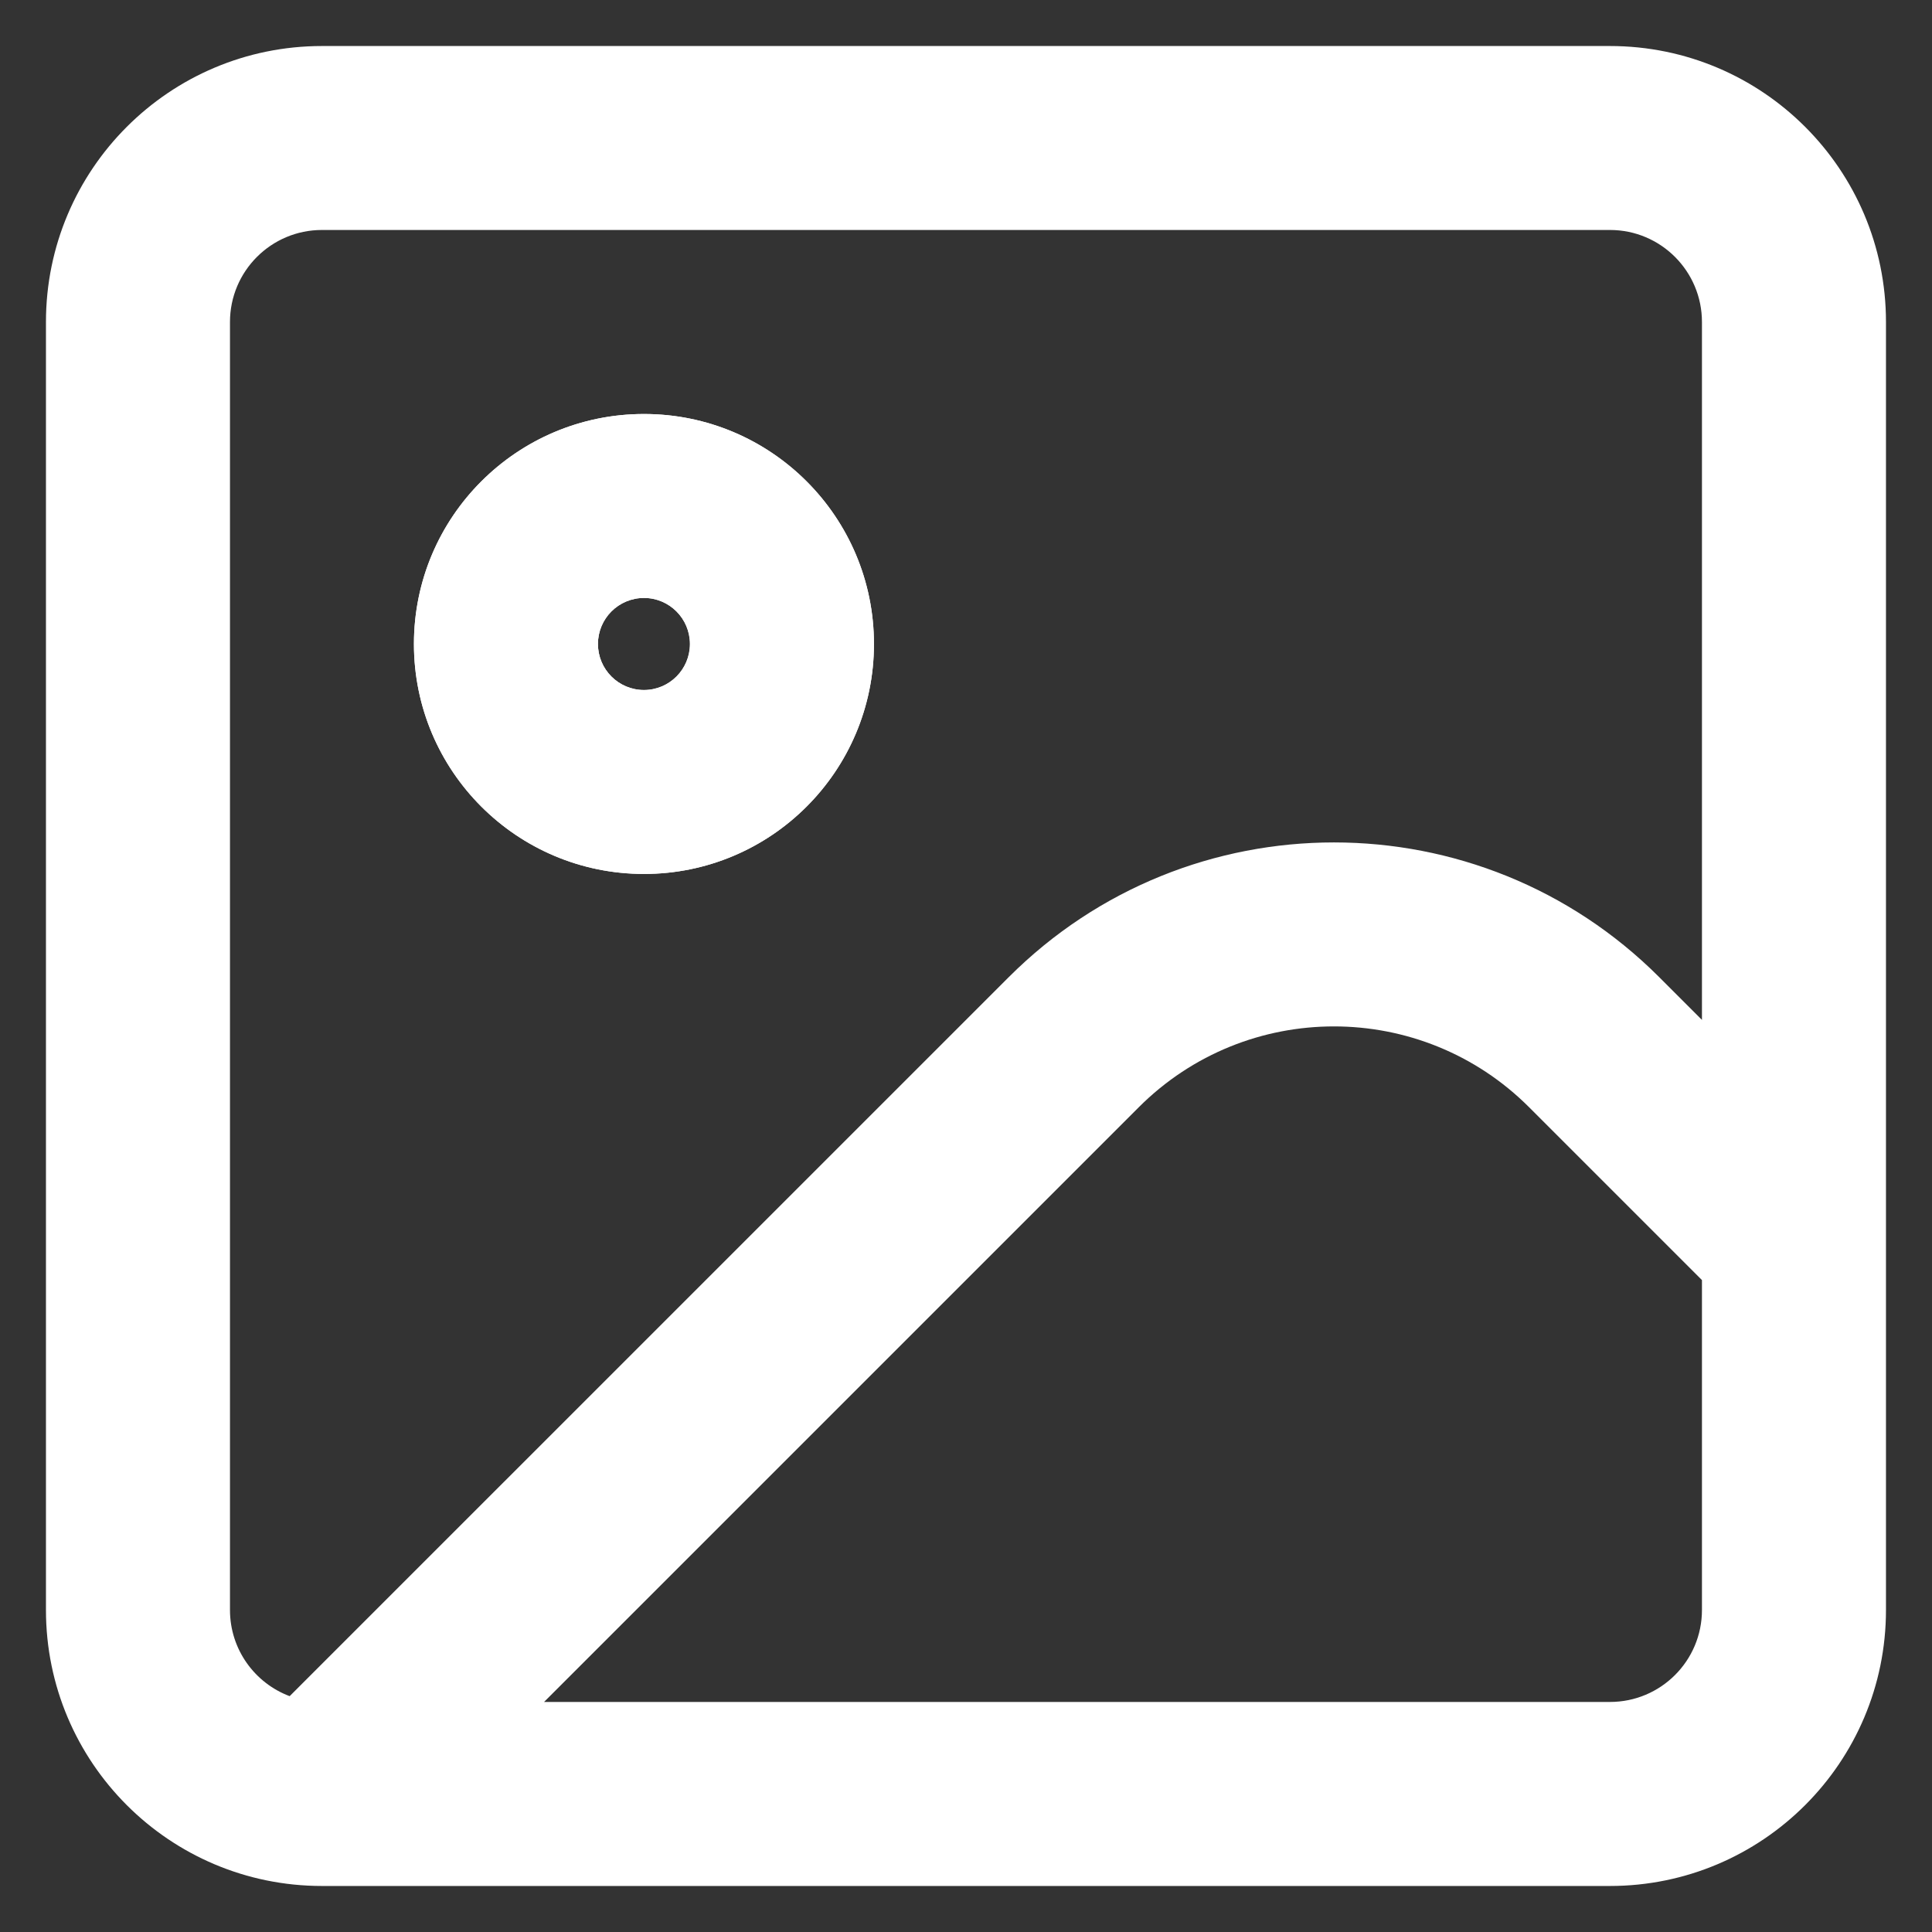 <svg width="28" height="28" viewBox="0 0 28 28" fill="none" xmlns="http://www.w3.org/2000/svg">
<rect x="0" y="0" width="28" height="28" fill="#333333" stroke="none"/>
<path fill-rule="evenodd" clip-rule="evenodd" d="M9.333 8.666C8.964 8.666 8.666 8.965 8.666 9.333C8.666 9.701 8.964 10 9.333 10C9.701 10 9.999 9.701 9.999 9.333C9.999 8.965 9.701 8.666 9.333 8.666ZM5.999 9.333C5.999 7.492 7.492 6 9.333 6C11.174 6 12.666 7.492 12.666 9.333C12.666 11.174 11.174 12.666 9.333 12.666C7.492 12.666 5.999 11.174 5.999 9.333Z" fill="white"/>
<path fill-rule="evenodd" clip-rule="evenodd" d="M4.666 0.667C2.457 0.667 0.666 2.457 0.666 4.667V23.333C0.666 25.542 2.457 27.333 4.666 27.333H23.333C25.542 27.333 27.333 25.542 27.333 23.333V4.667C27.333 2.457 25.542 0.667 23.333 0.667H4.666ZM4.666 3.333C3.93 3.333 3.333 3.93 3.333 4.667V23.333C3.333 23.905 3.693 24.393 4.198 24.582L14.619 14.162C17.222 11.558 21.443 11.558 24.047 14.162L24.666 14.781V4.667C24.666 3.93 24.069 3.333 23.333 3.333H4.666ZM9.333 6C7.492 6 5.999 7.492 5.999 9.333C5.999 11.174 7.492 12.666 9.333 12.666C11.174 12.666 12.666 11.174 12.666 9.333C12.666 7.492 11.174 6 9.333 6ZM8.666 9.333C8.666 8.965 8.964 8.666 9.333 8.666C9.701 8.666 9.999 8.965 9.999 9.333C9.999 9.701 9.701 10 9.333 10C8.964 10 8.666 9.701 8.666 9.333ZM23.333 24.666C24.069 24.666 24.666 24.07 24.666 23.333V18.552L22.161 16.047C20.599 14.485 18.066 14.485 16.504 16.047L7.885 24.666H23.333Z" fill="white"/>
</svg>
